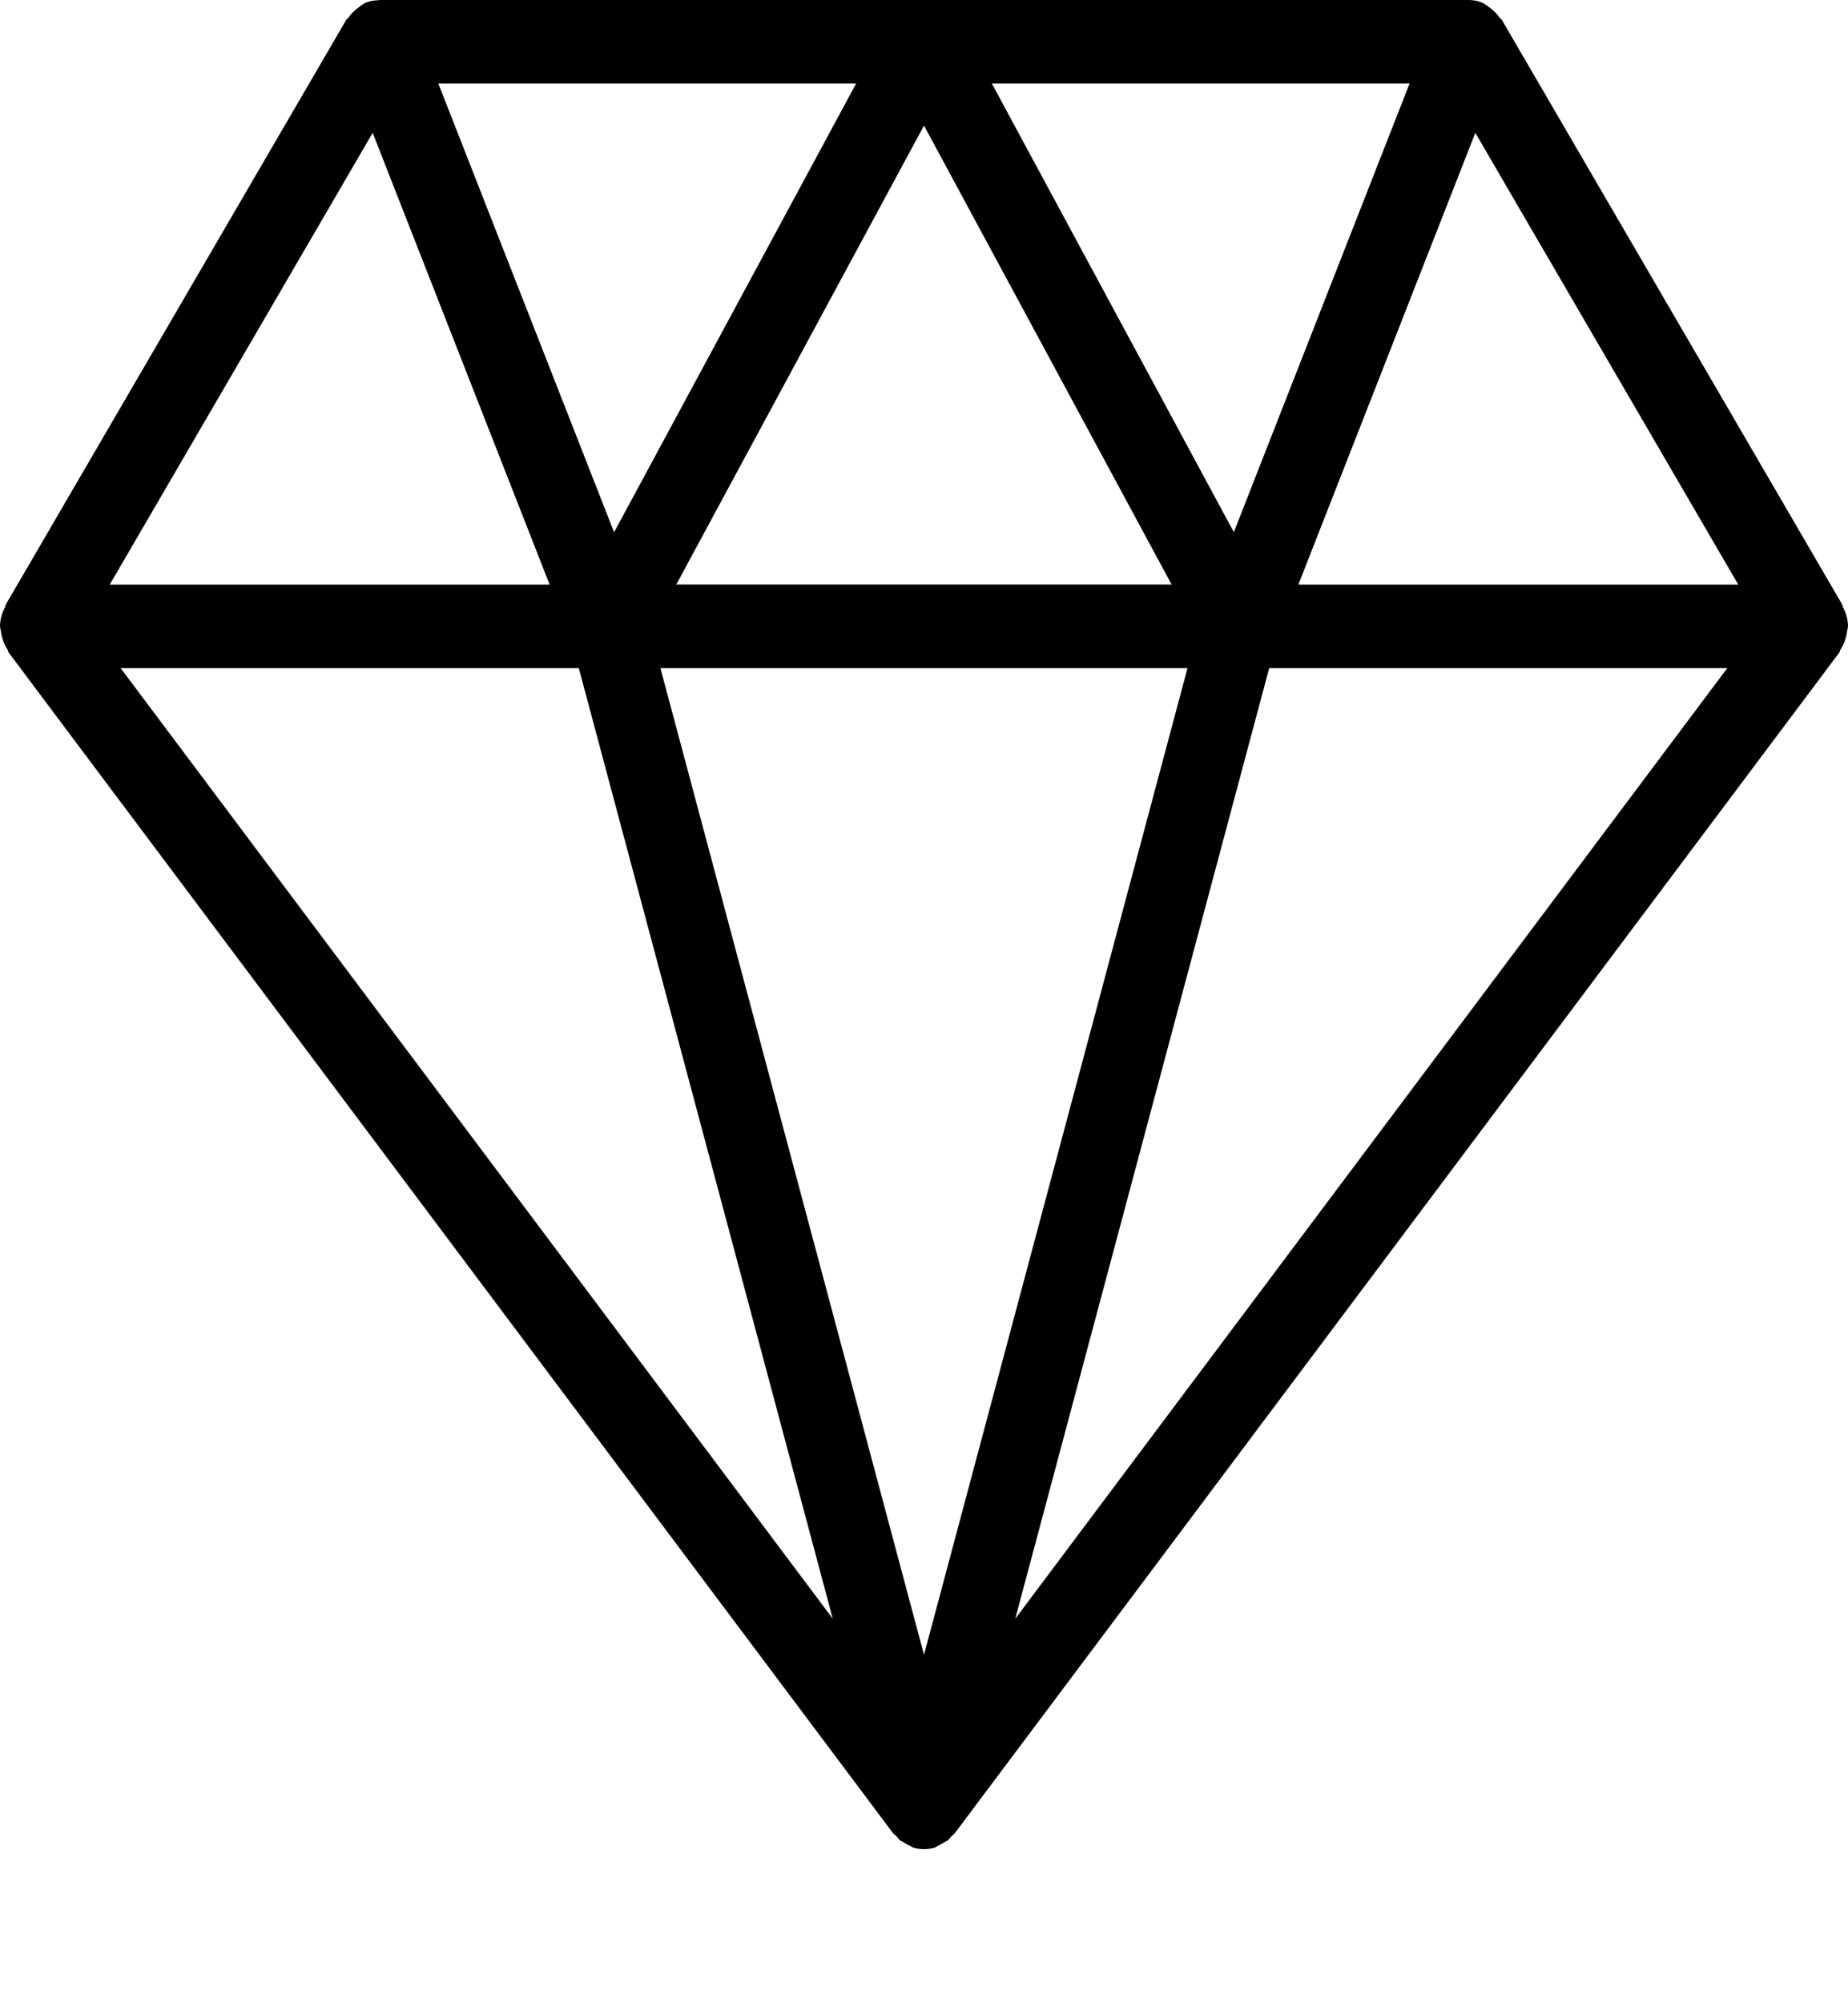 <svg class="hidden-sm hidden-md hidden-lg" height="26" viewbox="0 0 24 24" width="24" xmlns="http://www.w3.org/2000/svg">
<path d="M23.996 8.15c0-.007.004-.013.004-.02a.556.556 0 0 0-.07-.26c-.004-.008-.002-.018-.006-.025L19.504.257c-.007-.013-.022-.018-.03-.03a.513.513 0 0 0-.12-.122c-.02-.015-.038-.031-.06-.043-.01-.006-.017-.015-.027-.02a.483.483 0 0 0-.2-.042H4.93l-.012.003a.48.48 0 0 0-.183.038c-.011.006-.019.015-.029.02-.022.013-.039.029-.059.044a.499.499 0 0 0-.121.123c-.008.012-.022.017-.029.029L.076 7.845c-.005.008-.002.018-.006.026A.556.556 0 0 0 0 8.13c0 .007.004.013.004.02 0 .014.006.027.008.042.01.09.041.17.087.241.007.011.005.024.012.034l11.49 15.33c.01.013.027.019.037.03.019.02.032.043.053.06.008.006.017.007.025.013.007.006.015.008.022.012a.493.493 0 0 0 .08.045c.016.006.027.018.042.022.046.016.093.021.139.021H12a.472.472 0 0 0 .139-.02c.015-.005.026-.017.041-.023a.493.493 0 0 0 .08-.045c.008-.004.016-.007.023-.012.008-.005.018-.007.026-.014.02-.017.034-.039.053-.058.011-.012.027-.019.036-.032l11.49-15.328c.007-.01.005-.023.011-.032a.553.553 0 0 0 .089-.244c.002-.015.007-.026.008-.042zM4.84 1.724l2.298 5.864H1.425L4.84 1.724zm10.582 6.948L12 21.477 8.577 8.672h6.845zm-6.64-1.084L12 1.63l3.216 5.957H8.783zm4.099-6.504h5.425l-2.282 5.823-3.143-5.823zM7.975 6.908L5.693 1.085h5.425L7.975 6.908zm-.458 1.764l3.298 12.337L1.567 8.672h5.95zm8.965 0h5.95L13.185 21.01l3.298-12.338zm.38-1.084l2.298-5.864 3.415 5.864h-5.713z" fill-rule="evenodd"></path>
</svg>